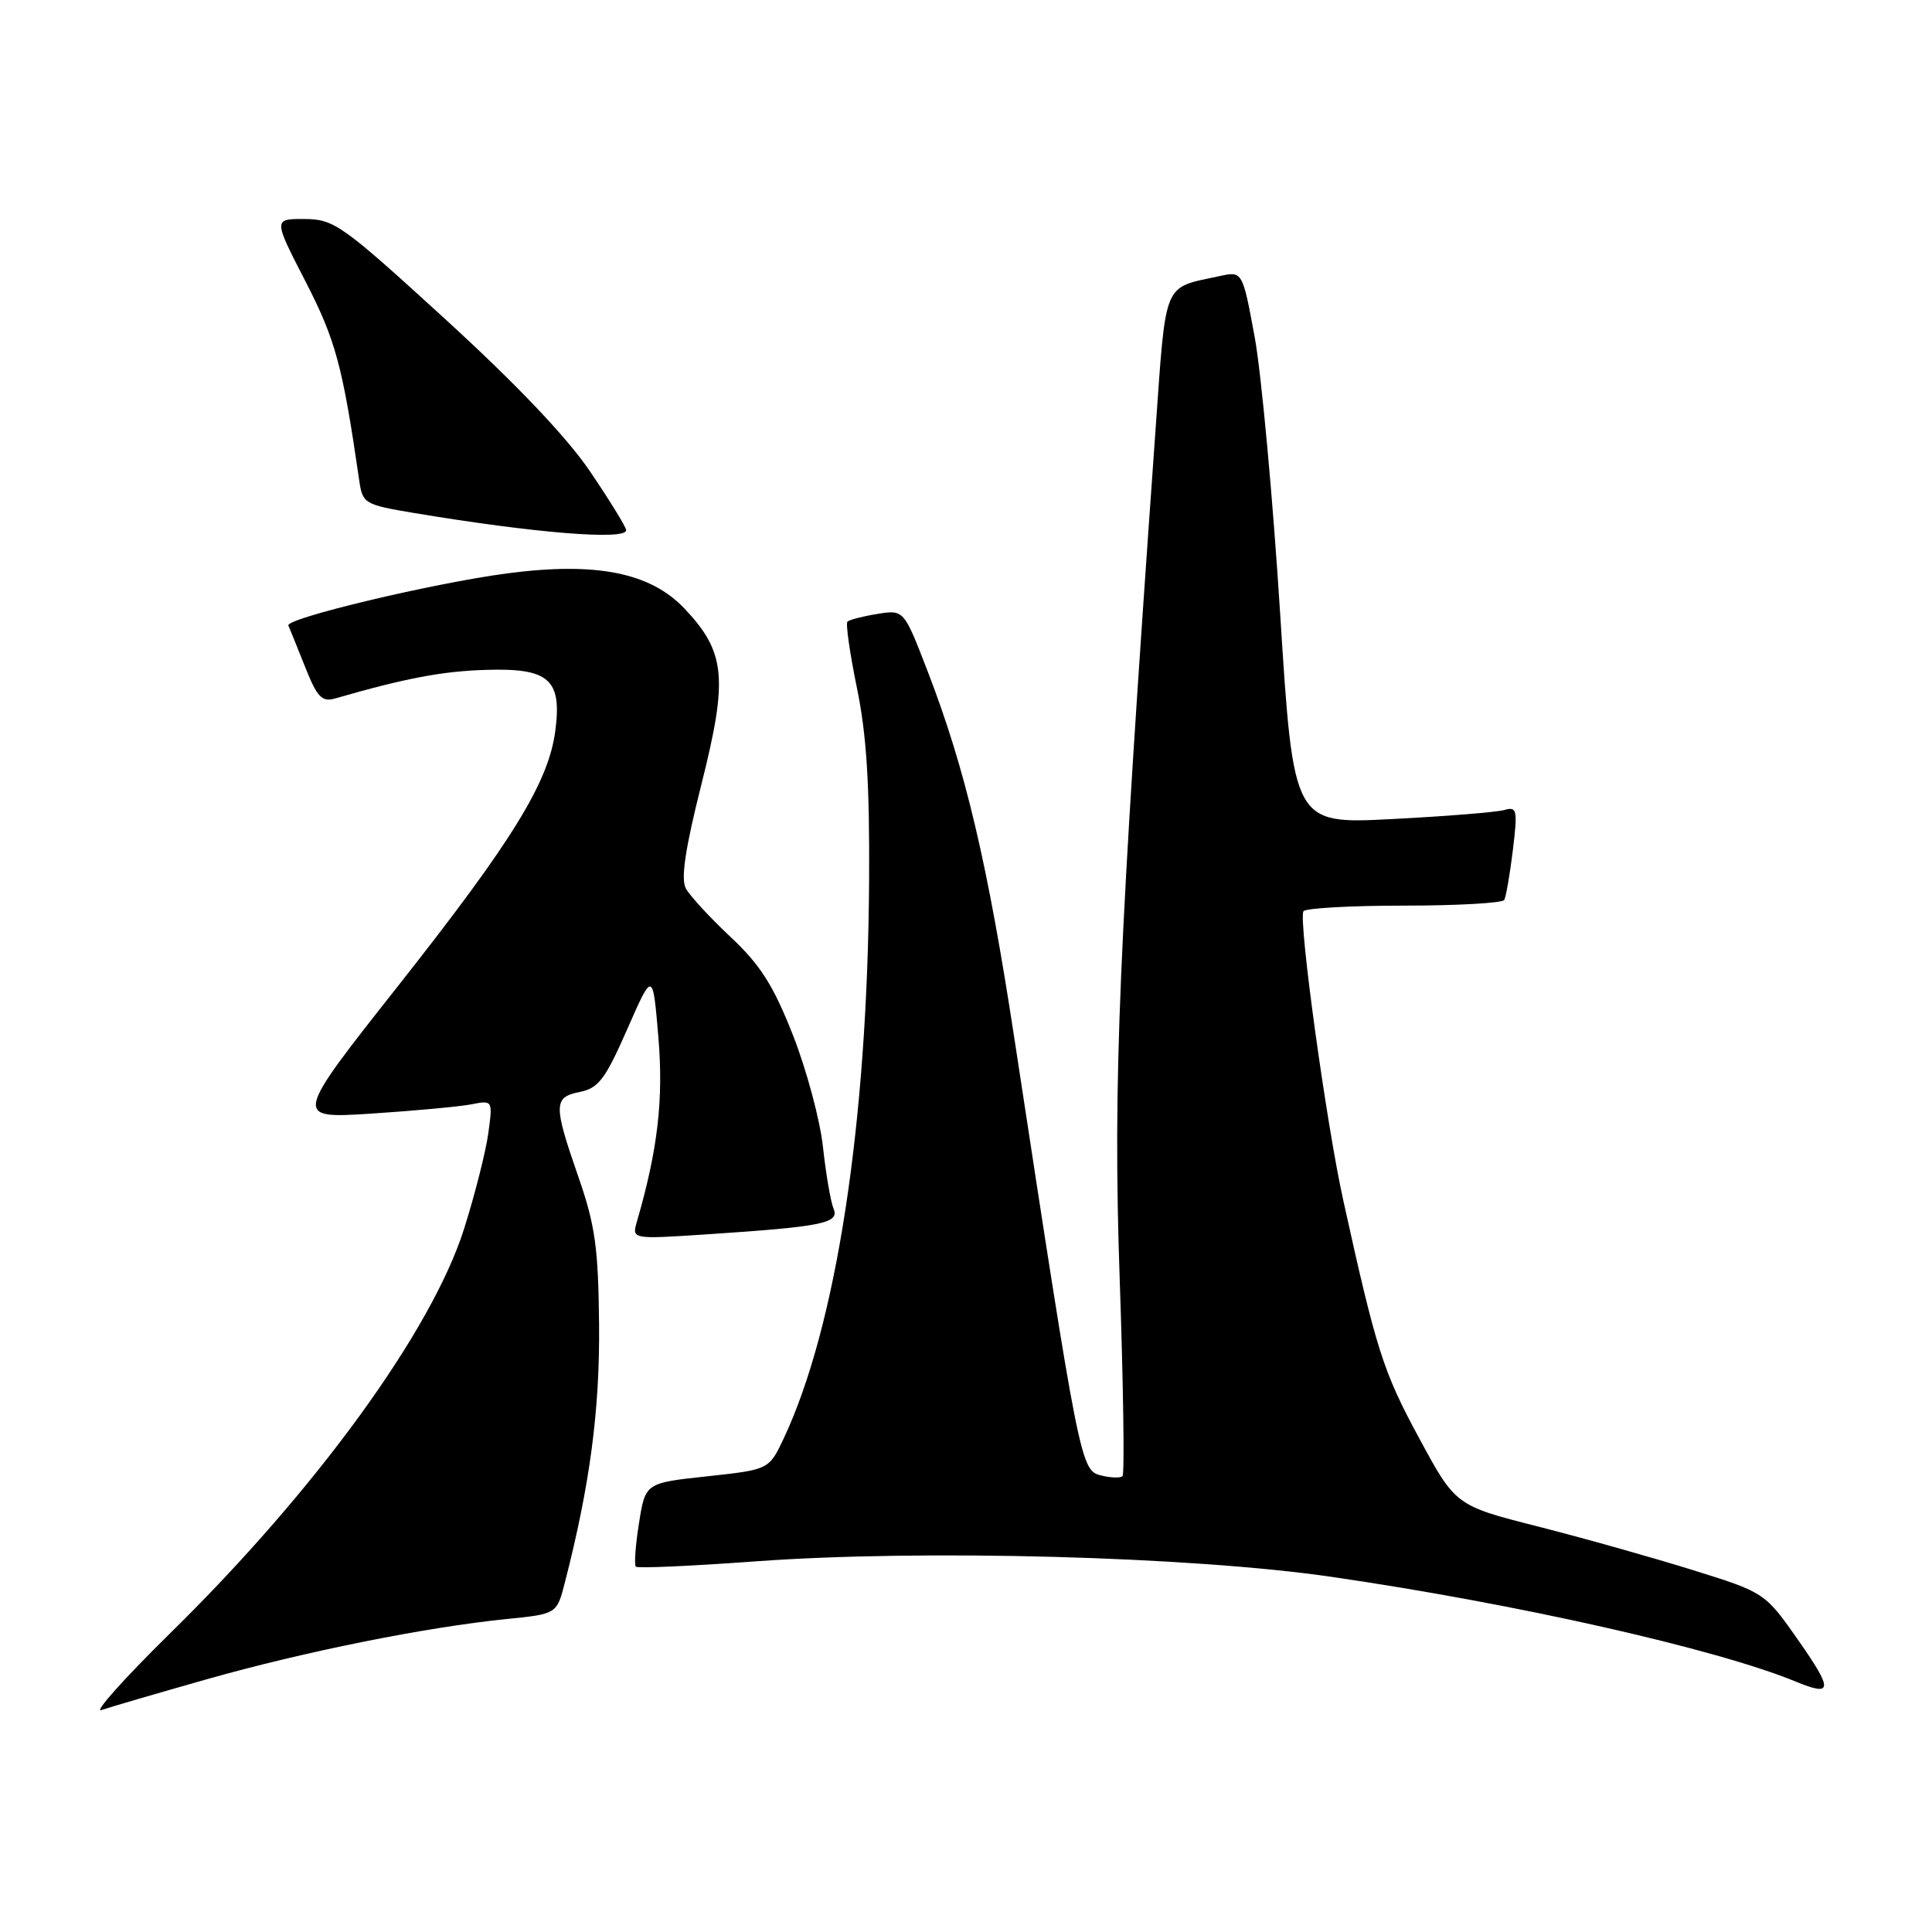 <?xml version="1.0" encoding="UTF-8" standalone="no"?>
<!DOCTYPE svg PUBLIC "-//W3C//DTD SVG 1.1//EN" "http://www.w3.org/Graphics/SVG/1.1/DTD/svg11.dtd" >
<svg xmlns="http://www.w3.org/2000/svg" xmlns:xlink="http://www.w3.org/1999/xlink" version="1.1" viewBox="0 0 256 256">
 <g >
 <path fill="currentColor"
d=" M 27.44 222.50 C 40.40 218.83 56.44 215.61 67.14 214.53 C 73.78 213.86 73.78 213.86 74.85 209.68 C 78.17 196.78 79.49 186.79 79.38 175.50 C 79.28 165.32 78.87 162.35 76.63 155.92 C 73.31 146.35 73.32 145.39 76.86 144.68 C 79.30 144.19 80.22 142.97 83.11 136.38 C 86.50 128.66 86.50 128.66 87.24 137.45 C 87.93 145.71 87.16 152.33 84.40 161.85 C 83.71 164.21 83.71 164.21 93.61 163.56 C 109.01 162.54 111.26 162.09 110.45 160.15 C 110.07 159.24 109.44 155.57 109.05 152.00 C 108.67 148.43 106.87 141.75 105.07 137.16 C 102.47 130.56 100.75 127.85 96.81 124.16 C 94.08 121.60 91.41 118.70 90.88 117.73 C 90.19 116.47 90.79 112.46 92.96 103.85 C 96.48 89.86 96.15 86.42 90.72 80.66 C 86.19 75.86 78.97 74.42 67.18 75.98 C 57.34 77.28 37.77 81.95 38.21 82.89 C 38.37 83.23 39.36 85.68 40.41 88.33 C 42.03 92.40 42.65 93.05 44.41 92.55 C 53.72 89.86 58.64 88.93 64.46 88.76 C 72.76 88.51 74.48 90.03 73.58 96.85 C 72.68 103.68 67.91 111.42 52.85 130.51 C 38.87 148.22 38.87 148.22 49.19 147.56 C 54.86 147.19 60.81 146.64 62.40 146.34 C 65.30 145.77 65.30 145.77 64.70 150.19 C 64.36 152.62 62.93 158.29 61.50 162.80 C 57.24 176.30 41.90 197.42 22.58 216.38 C 16.49 222.37 12.37 226.97 13.44 226.59 C 14.51 226.22 20.81 224.38 27.44 222.50 Z  M 238.40 217.51 C 233.87 211.03 233.87 211.03 224.36 208.06 C 219.14 206.43 209.92 203.83 203.87 202.29 C 192.87 199.50 192.87 199.50 188.01 190.50 C 183.27 181.74 182.36 178.87 177.98 159.00 C 175.73 148.80 172.04 121.99 172.71 120.75 C 172.93 120.34 178.91 120.00 186.00 120.00 C 193.09 120.00 199.08 119.66 199.32 119.25 C 199.55 118.84 200.07 115.87 200.46 112.66 C 201.11 107.29 201.02 106.85 199.33 107.33 C 198.33 107.62 191.63 108.16 184.45 108.53 C 171.39 109.20 171.39 109.20 169.63 81.35 C 168.66 66.03 167.14 49.54 166.26 44.71 C 164.64 35.92 164.64 35.92 161.57 36.59 C 154.01 38.23 154.54 36.94 153.10 57.15 C 148.20 125.98 147.47 143.09 148.36 169.30 C 148.85 183.48 149.02 195.32 148.74 195.59 C 148.46 195.87 147.16 195.83 145.84 195.49 C 143.20 194.83 142.99 193.80 134.44 137.80 C 130.88 114.44 127.93 101.94 122.93 88.98 C 119.77 80.78 119.77 80.78 116.26 81.35 C 114.33 81.66 112.55 82.12 112.29 82.37 C 112.04 82.63 112.61 86.58 113.55 91.17 C 114.83 97.35 115.24 103.97 115.16 116.85 C 114.95 148.81 110.82 175.76 103.86 190.57 C 101.90 194.73 101.90 194.73 93.71 195.62 C 85.51 196.50 85.51 196.50 84.67 201.83 C 84.20 204.76 84.02 207.35 84.25 207.59 C 84.49 207.83 91.62 207.51 100.09 206.89 C 122.22 205.27 157.85 206.23 176.50 208.95 C 201.01 212.52 227.45 218.49 238.00 222.84 C 242.83 224.83 242.89 223.94 238.40 217.51 Z  M 82.97 70.25 C 82.96 69.84 80.82 66.36 78.22 62.52 C 75.14 57.96 68.46 50.94 59.00 42.29 C 45.32 29.79 44.27 29.04 40.36 29.02 C 36.21 29.00 36.21 29.00 40.48 37.29 C 44.48 45.08 45.39 48.44 47.60 63.66 C 48.04 66.72 48.29 66.87 54.78 67.96 C 70.75 70.63 83.02 71.63 82.97 70.25 Z "/>
</g>
</svg>